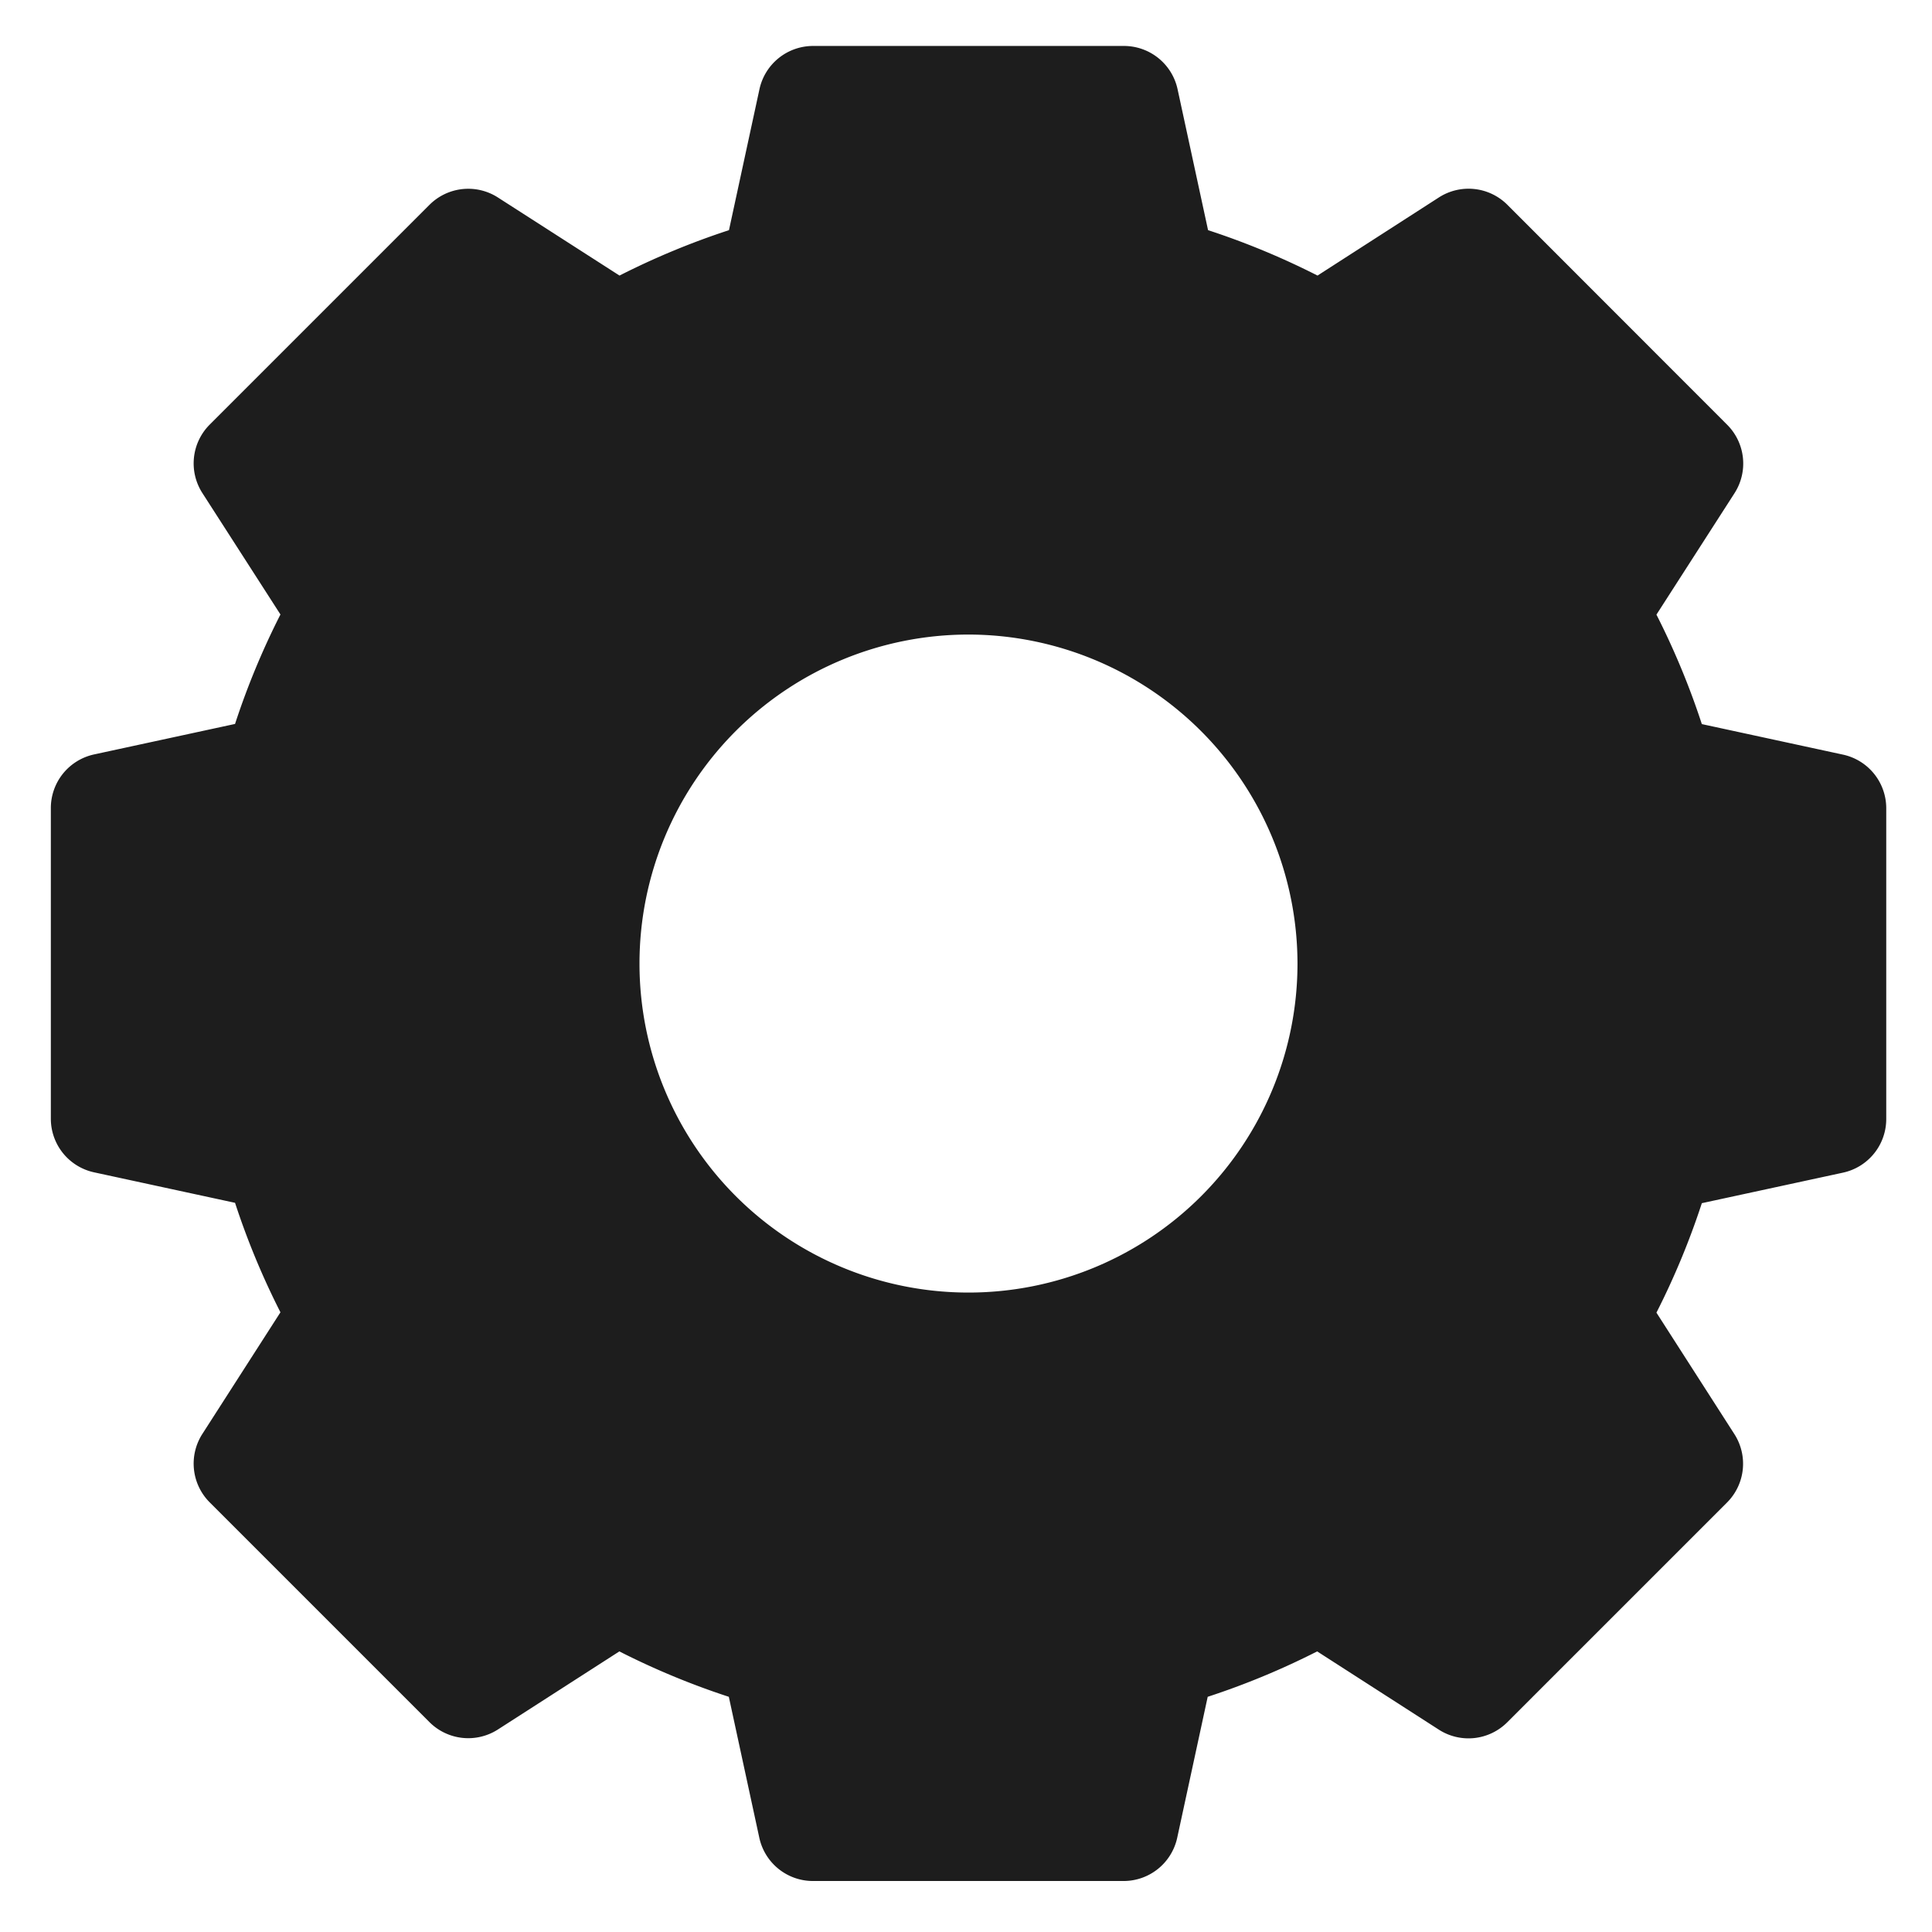 <svg xmlns="http://www.w3.org/2000/svg" xmlns:xlink="http://www.w3.org/1999/xlink" width="38" height="38" viewBox="0 0 38 38">
  <defs>
    <clipPath id="clip-path">
      <rect id="사각형_1" data-name="사각형 1" width="38" height="38" transform="translate(3003 2605)" fill="#fff" stroke="#707070" stroke-width="1" opacity="0.5"/>
    </clipPath>
  </defs>
  <g id="마스크_그룹_1" data-name="마스크 그룹 1" transform="translate(-3003 -2605)" clip-path="url(#clip-path)">
    <path id="gear" d="M35.247,13.938l-2.774-.6a15.1,15.1,0,0,0-.893-2.153l1.536-2.389a1.079,1.079,0,0,0-.145-1.346L28.649,3.125A1.079,1.079,0,0,0,27.3,2.98L24.914,4.516a15.1,15.1,0,0,0-2.153-.893l-.6-2.774A1.079,1.079,0,0,0,21.1,0H14.992a1.079,1.079,0,0,0-1.054.849l-.6,2.774a15.1,15.1,0,0,0-2.153.893L8.793,2.98a1.079,1.079,0,0,0-1.346.145L3.125,7.447A1.079,1.079,0,0,0,2.98,8.793l1.536,2.389a15.1,15.1,0,0,0-.893,2.153l-2.774.6A1.079,1.079,0,0,0,0,14.992V21.1a1.079,1.079,0,0,0,.849,1.054l2.774.6a15.1,15.1,0,0,0,.893,2.153L2.98,27.3a1.079,1.079,0,0,0,.145,1.346l4.322,4.322a1.079,1.079,0,0,0,1.346.145l2.389-1.536a15.1,15.1,0,0,0,2.153.893l.6,2.774a1.079,1.079,0,0,0,1.054.849H21.1a1.079,1.079,0,0,0,1.054-.849l.6-2.774a15.1,15.1,0,0,0,2.153-.893L27.3,33.116a1.078,1.078,0,0,0,1.346-.145l4.322-4.322a1.079,1.079,0,0,0,.145-1.346L31.58,24.914a15.1,15.1,0,0,0,.893-2.153l2.774-.6A1.079,1.079,0,0,0,36.1,21.1V14.992A1.079,1.079,0,0,0,35.247,13.938ZM24.52,18.048a6.471,6.471,0,1,1-6.471-6.471A6.479,6.479,0,0,1,24.52,18.048Zm0,0" transform="translate(3004 2605.904)" fill="#1d1d1d"/>
  </g>
</svg>
